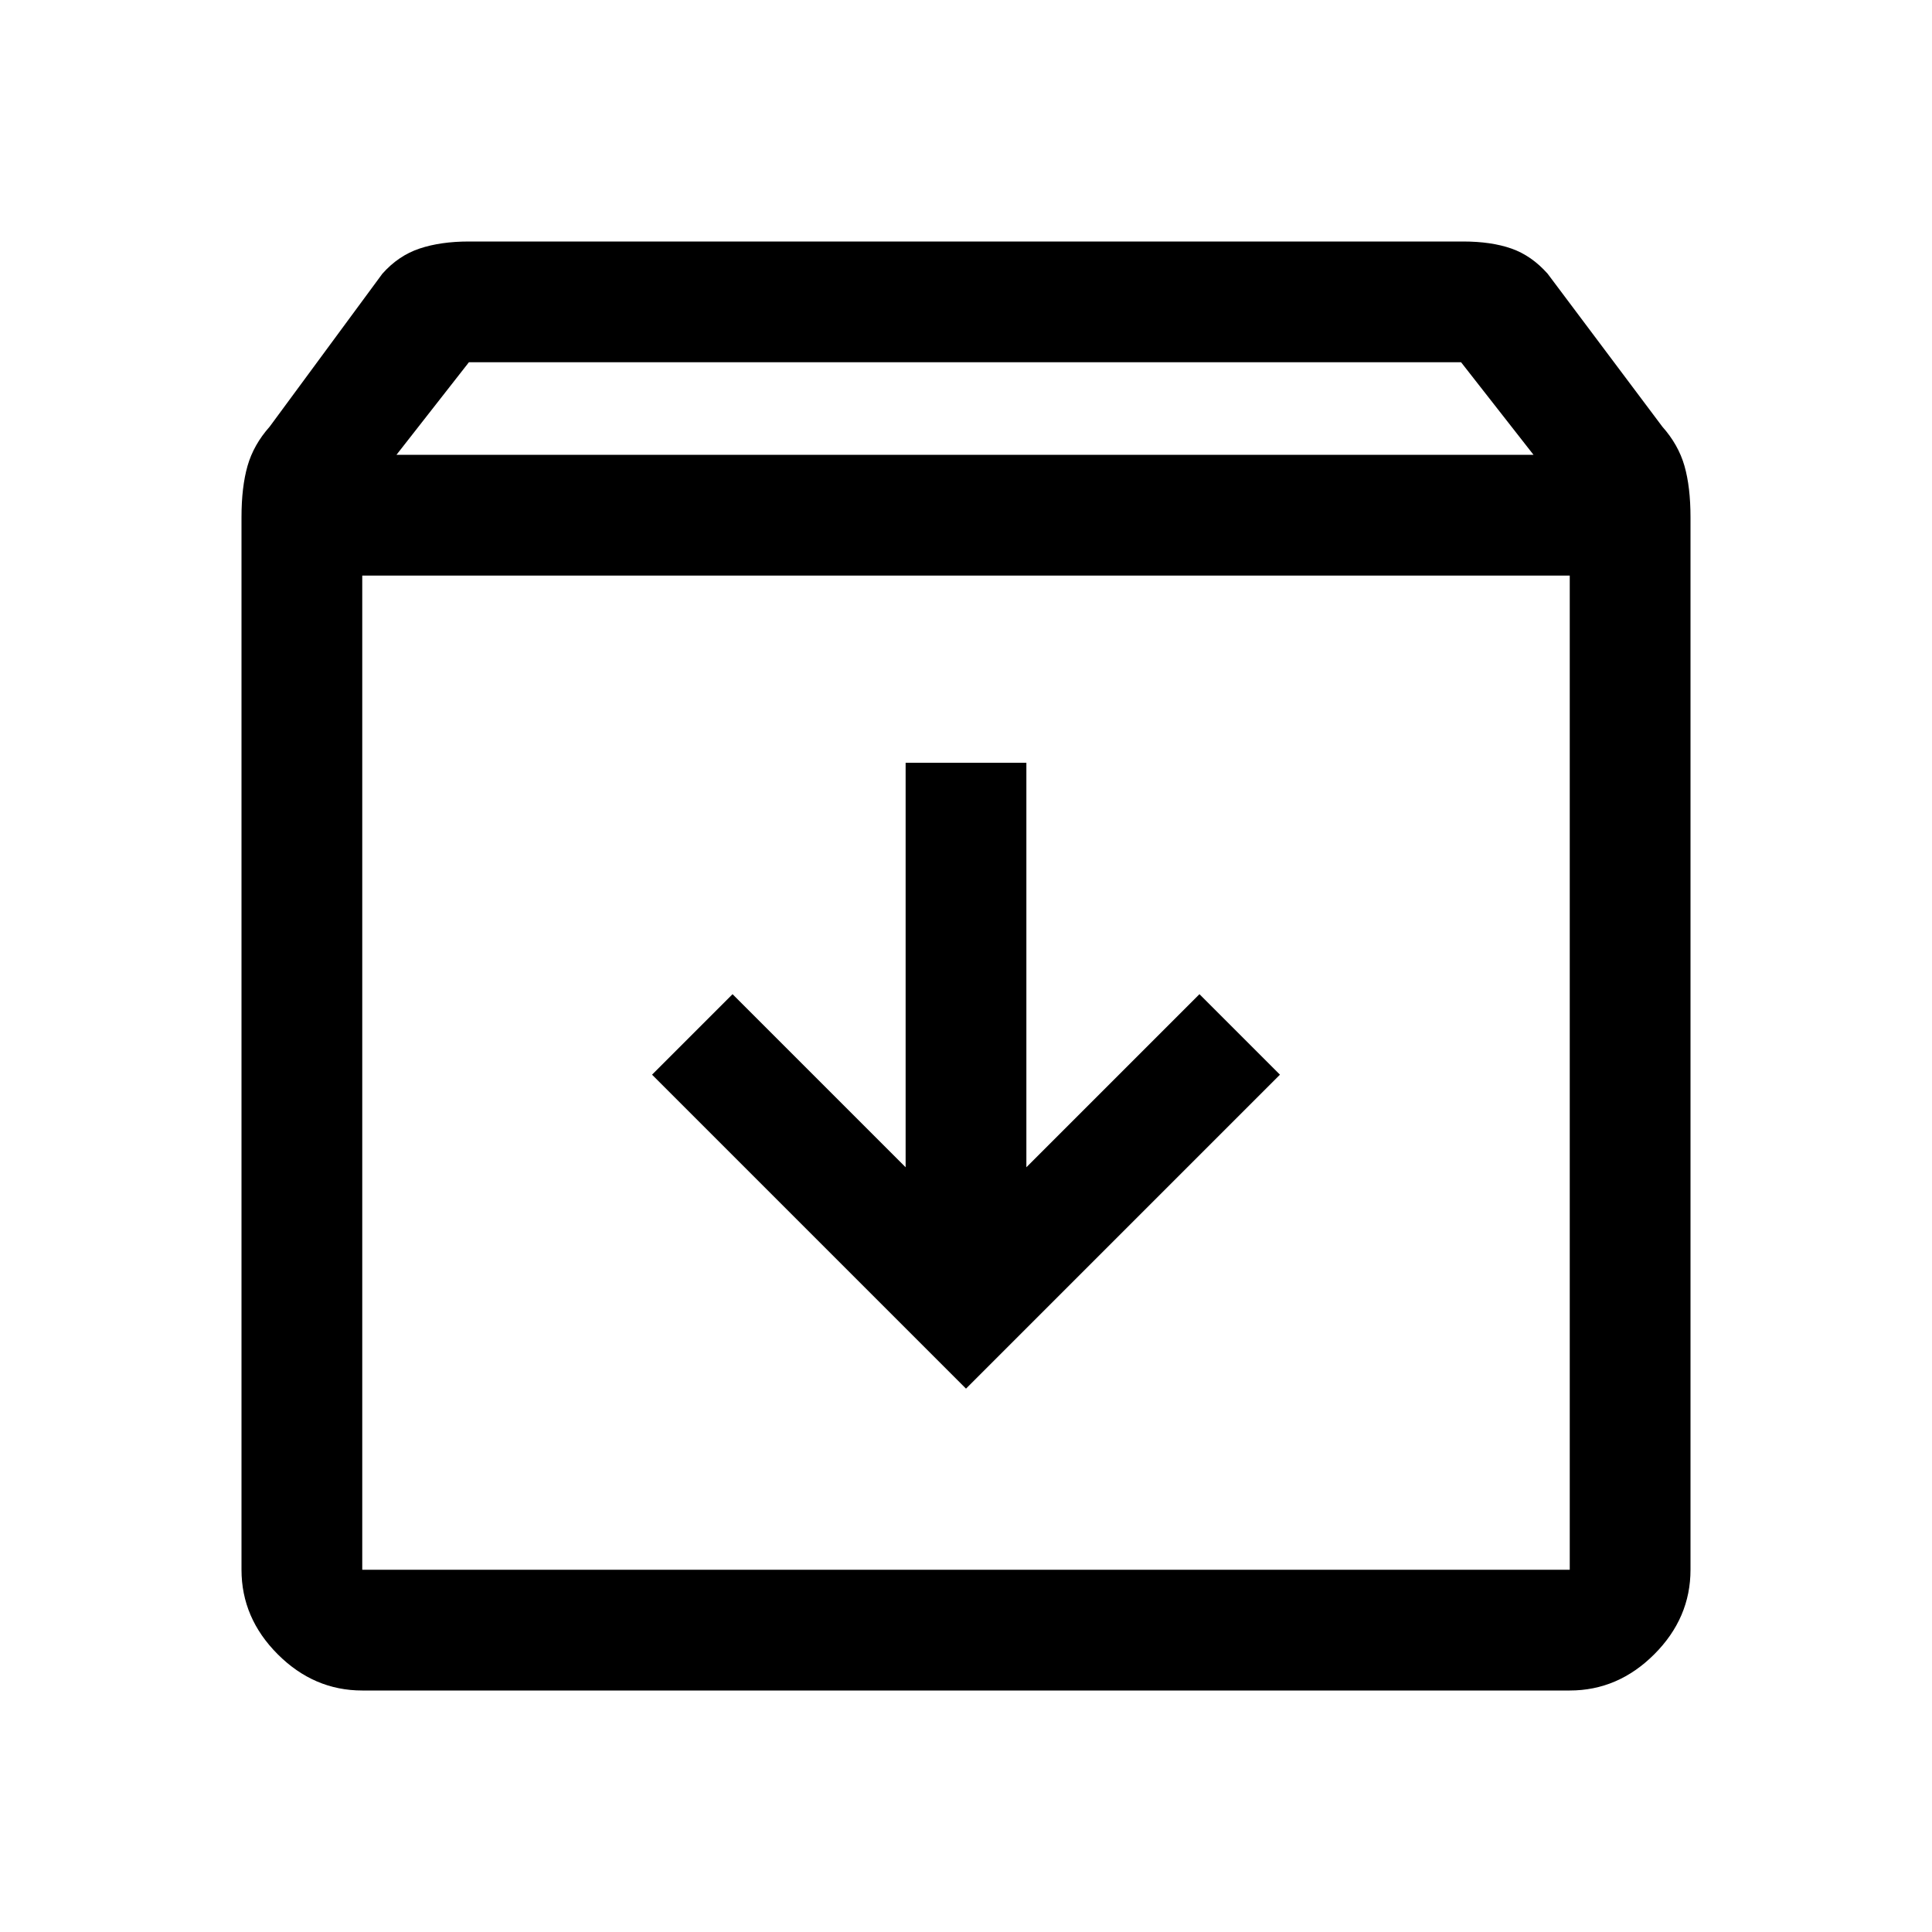 <svg xmlns="http://www.w3.org/2000/svg" height="48" width="48"><path d="M9 42Q7.8 42 6.9 41.1Q6 40.2 6 39V12.85Q6 12.1 6.15 11.575Q6.3 11.05 6.7 10.6L9.5 6.8Q9.9 6.35 10.425 6.175Q10.95 6 11.65 6H36.35Q37.05 6 37.55 6.175Q38.05 6.35 38.45 6.8L41.3 10.6Q41.7 11.05 41.85 11.575Q42 12.1 42 12.85V39Q42 40.2 41.1 41.1Q40.2 42 39 42ZM9.85 11.3H38.1L36.3 9H11.65ZM9 14.3V39Q9 39 9 39Q9 39 9 39H39Q39 39 39 39Q39 39 39 39V14.3ZM24 34.5 31.8 26.7 29.8 24.7 25.5 29V18.95H22.5V29L18.2 24.7L16.2 26.7ZM9 39H39Q39 39 39 39Q39 39 39 39H9Q9 39 9 39Q9 39 9 39Z"/></svg>